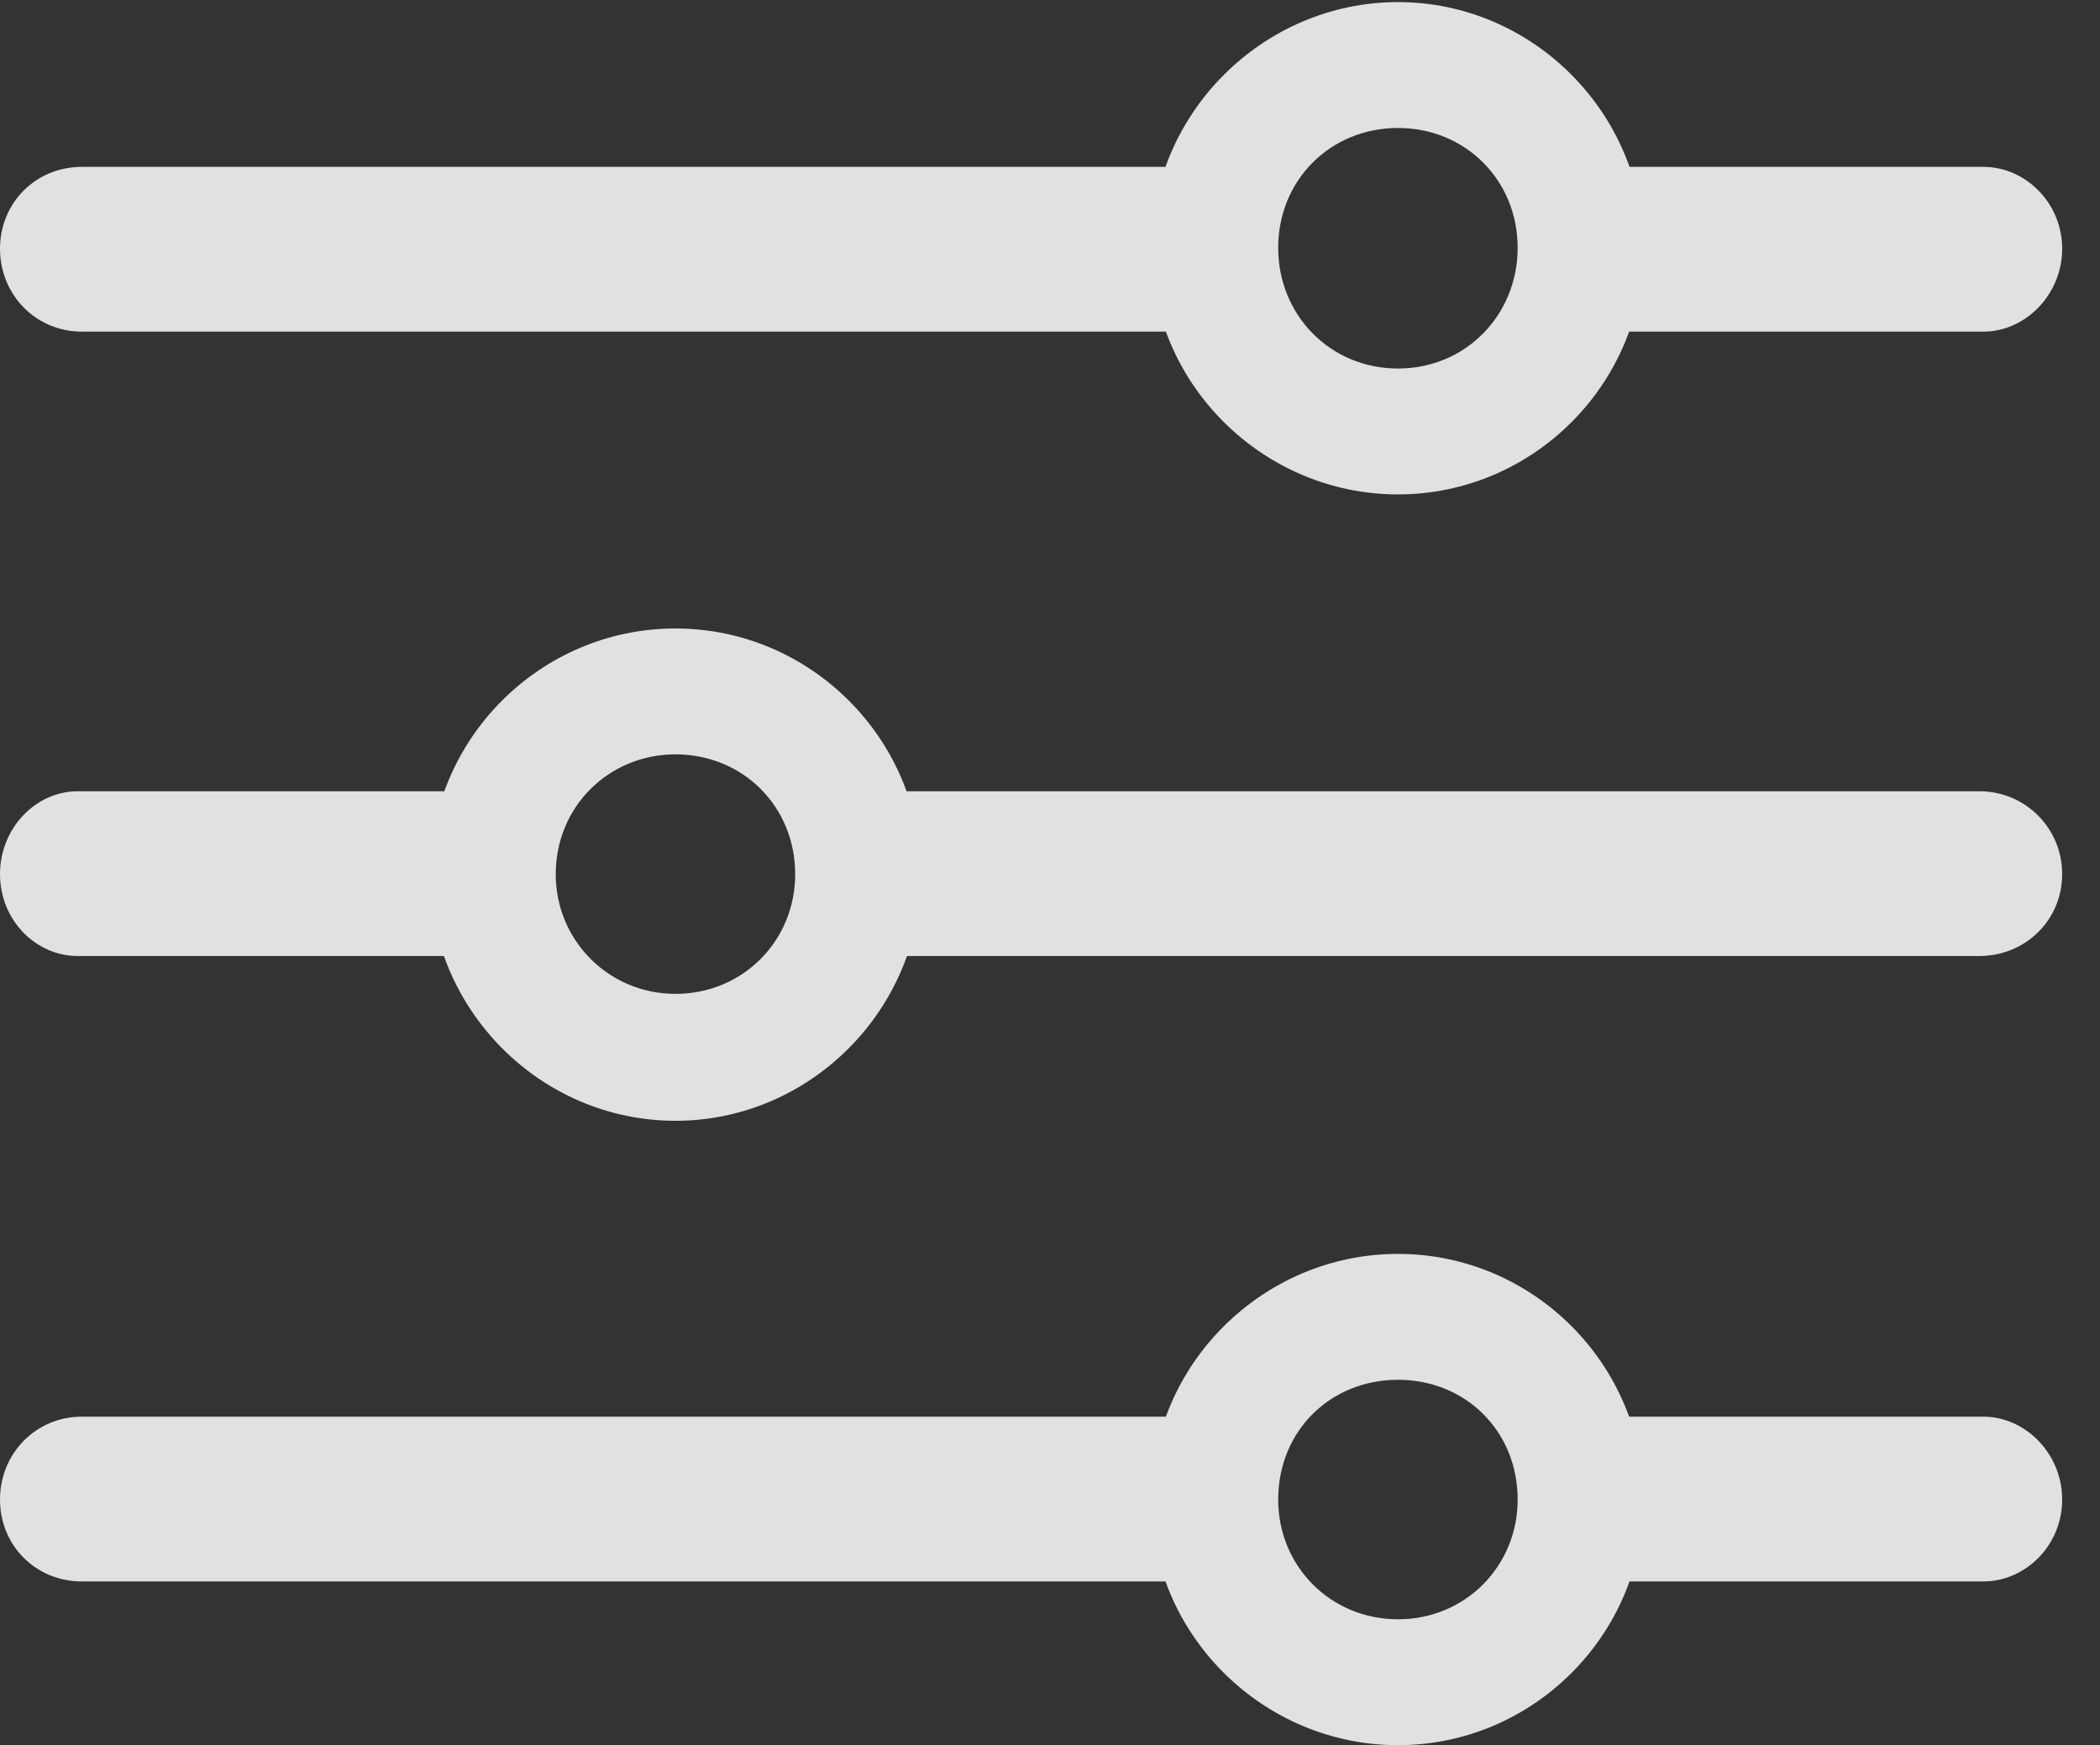 <?xml version="1.0" encoding="UTF-8"?>
<!--Generator: Apple Native CoreSVG 341-->
<!DOCTYPE svg
PUBLIC "-//W3C//DTD SVG 1.1//EN"
       "http://www.w3.org/Graphics/SVG/1.1/DTD/svg11.dtd">
<svg version="1.1" xmlns="http://www.w3.org/2000/svg" xmlns:xlink="http://www.w3.org/1999/xlink" viewBox="0 0 20.039 16.65">
 <rect x="0" y="0" width="20.039" height="16.65" fill="#333333" stroke="none"/>
 <g>
  <rect height="16.65" opacity="0" width="20.039" x="0" y="0"/>
  <path d="M13.34 16.65C14.629 16.65 15.684 15.596 15.684 14.307C15.684 13.018 14.629 11.963 13.34 11.963C12.051 11.963 10.986 13.018 10.986 14.307C10.986 15.596 12.051 16.65 13.34 16.65ZM13.34 15.449C12.695 15.449 12.197 14.941 12.197 14.307C12.197 13.652 12.695 13.164 13.34 13.164C13.984 13.164 14.482 13.652 14.482 14.307C14.482 14.941 13.984 15.449 13.34 15.449ZM11.787 13.516L0.781 13.516C0.342 13.516 0 13.867 0 14.307C0 14.746 0.342 15.088 0.781 15.088L11.787 15.088ZM18.926 13.516L15.039 13.516L15.039 15.088L18.926 15.088C19.326 15.088 19.678 14.746 19.678 14.307C19.678 13.867 19.326 13.516 18.926 13.516ZM6.445 10.693C7.734 10.693 8.789 9.629 8.789 8.34C8.789 7.051 7.734 5.996 6.445 5.996C5.156 5.996 4.102 7.051 4.102 8.34C4.102 9.629 5.156 10.693 6.445 10.693ZM6.445 9.482C5.811 9.482 5.303 8.975 5.303 8.34C5.303 7.695 5.811 7.197 6.445 7.197C7.09 7.197 7.588 7.695 7.588 8.34C7.588 8.975 7.09 9.482 6.445 9.482ZM0.742 7.549C0.342 7.549 0 7.9 0 8.34C0 8.779 0.342 9.121 0.742 9.121L4.766 9.121L4.766 7.549ZM18.887 7.549L7.998 7.549L7.998 9.121L18.887 9.121C19.326 9.121 19.678 8.779 19.678 8.34C19.678 7.9 19.326 7.549 18.887 7.549ZM13.34 4.717C14.629 4.717 15.684 3.662 15.684 2.373C15.684 1.084 14.629 0.02 13.34 0.02C12.051 0.02 10.986 1.084 10.986 2.373C10.986 3.662 12.051 4.717 13.34 4.717ZM13.34 3.516C12.695 3.516 12.197 3.008 12.197 2.363C12.197 1.719 12.695 1.221 13.34 1.221C13.984 1.221 14.482 1.719 14.482 2.363C14.482 3.008 13.984 3.516 13.34 3.516ZM11.836 1.592L0.781 1.592C0.342 1.592 0 1.934 0 2.373C0 2.812 0.342 3.164 0.781 3.164L11.836 3.164ZM18.926 1.592L14.902 1.592L14.902 3.164L18.926 3.164C19.326 3.164 19.678 2.812 19.678 2.373C19.678 1.934 19.326 1.592 18.926 1.592Z" fill="white" fill-opacity="0.85"/>
 </g>
</svg>
